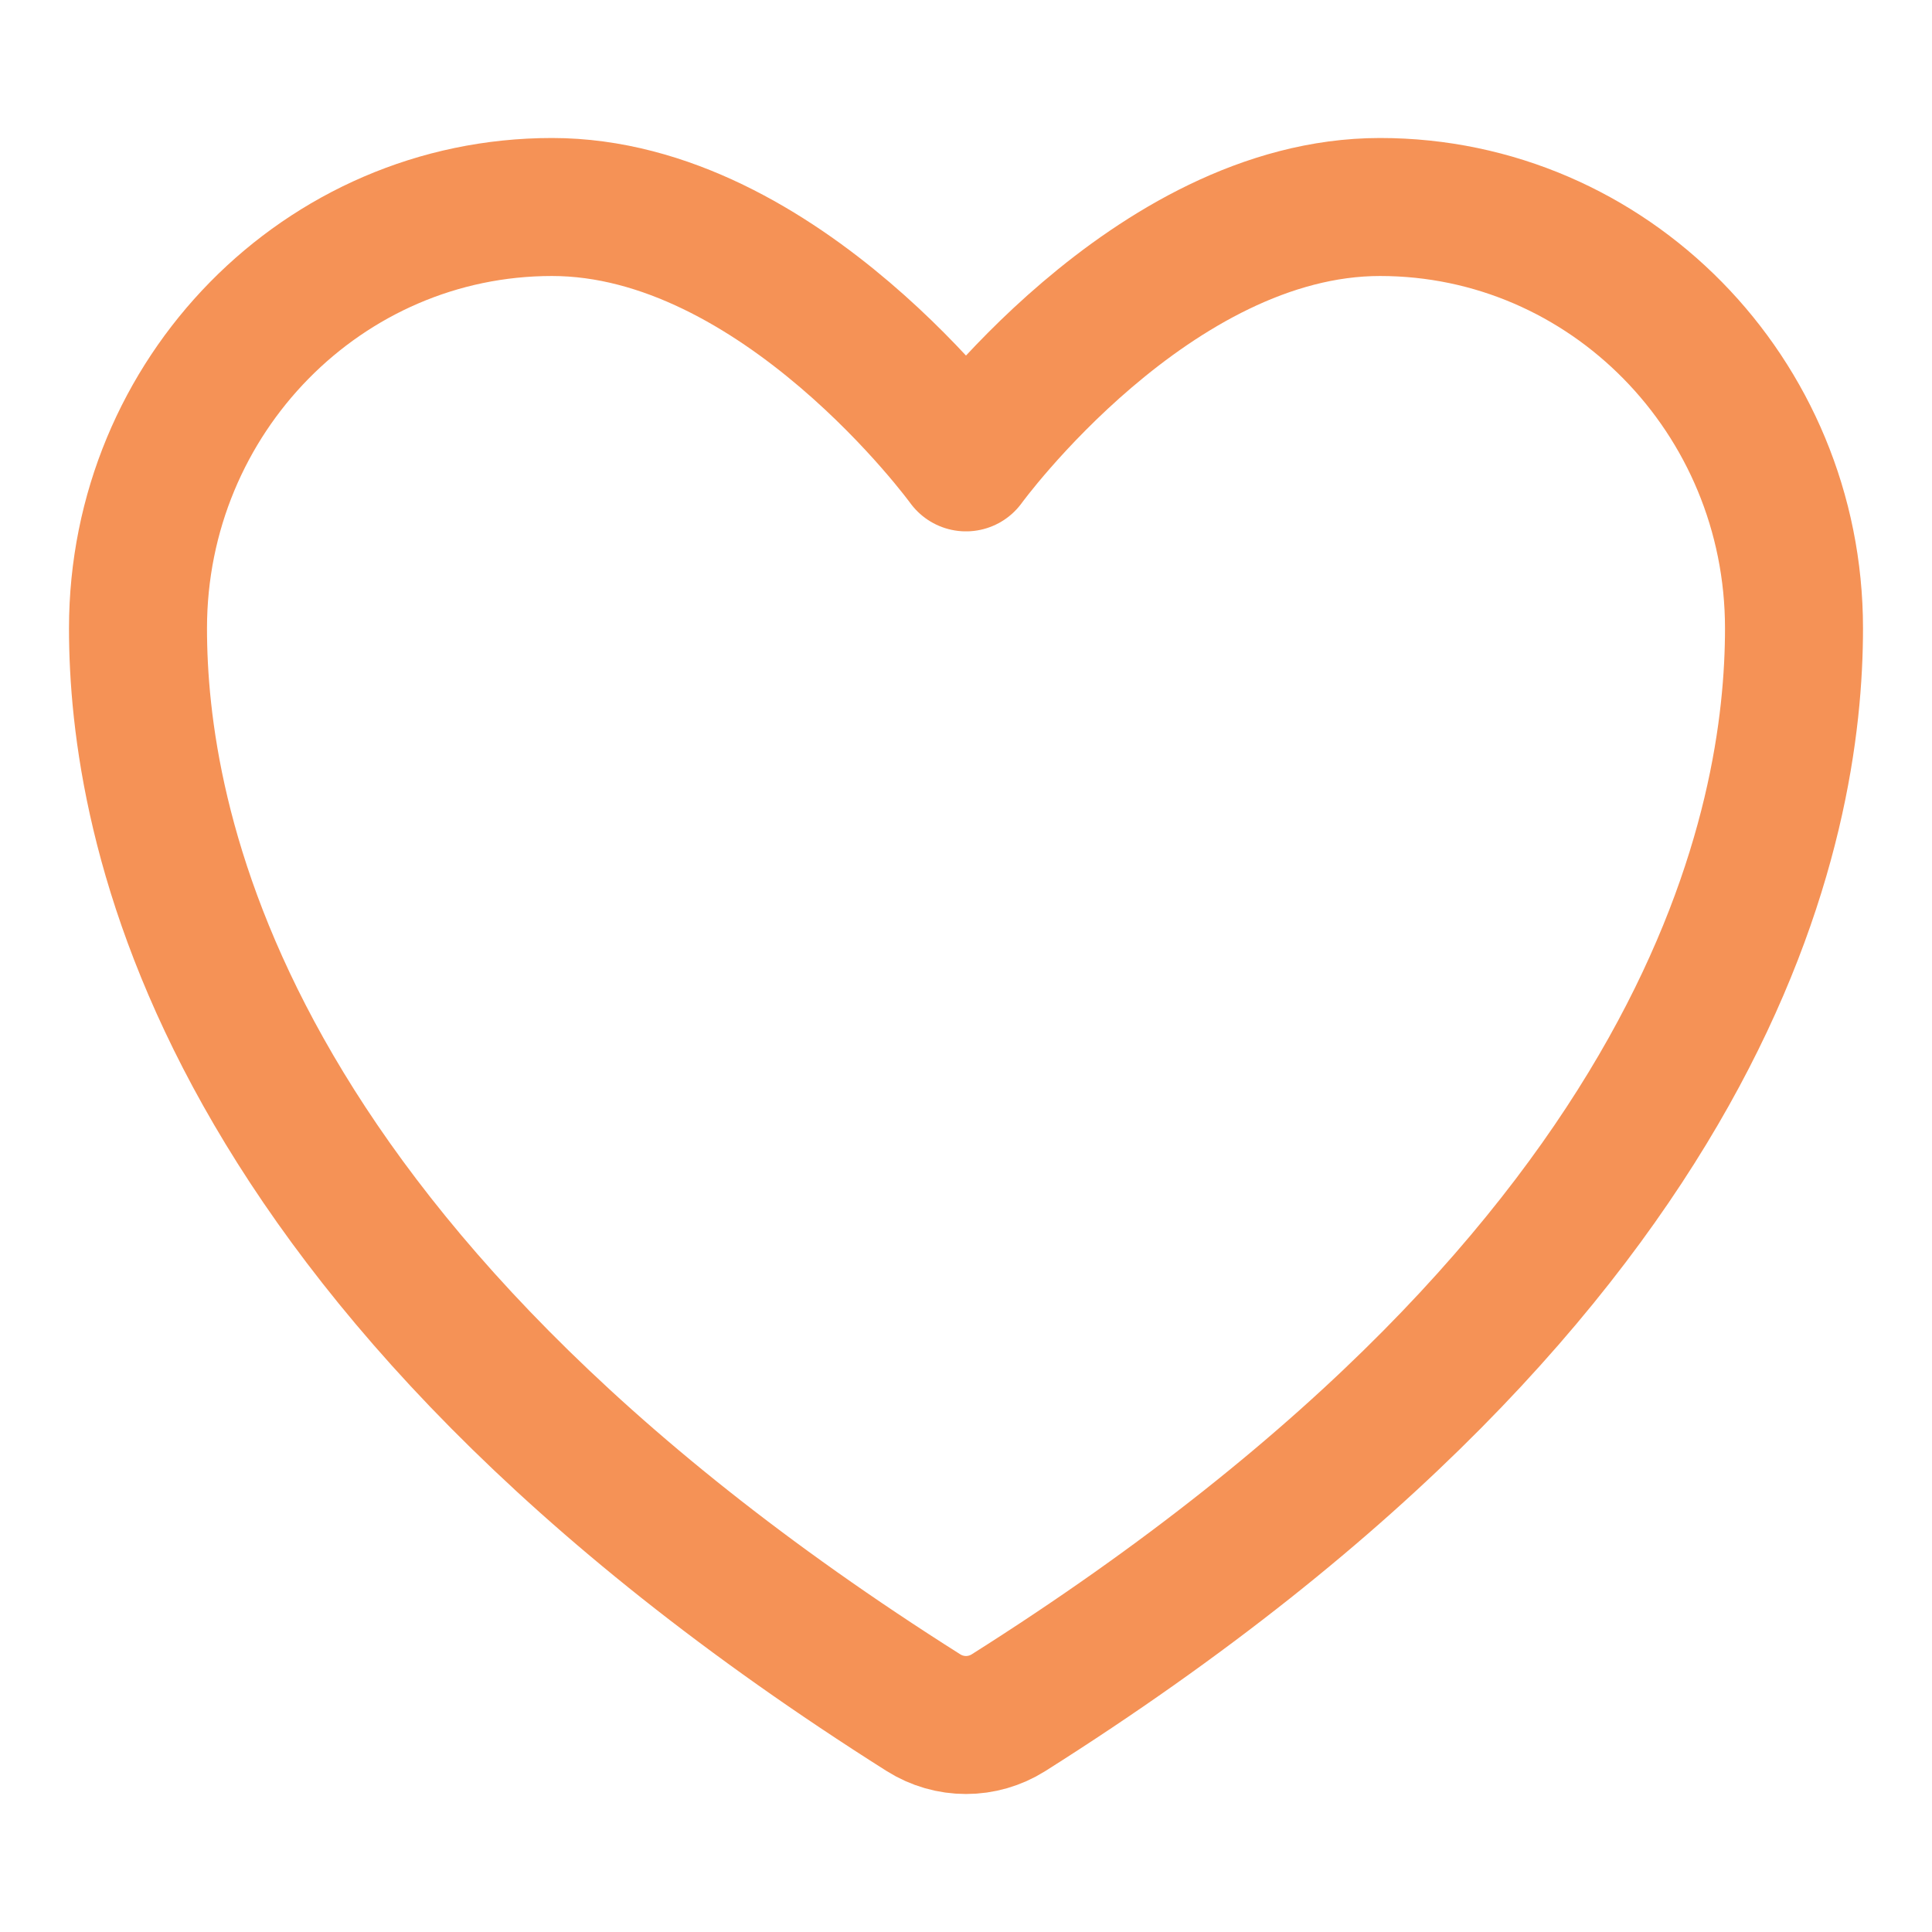 <svg width="28" height="28" viewBox="0 0 28 28" fill="none" xmlns="http://www.w3.org/2000/svg">
<g filter="url(#filter0_b_120_698)">
<g filter="url(#filter1_b_120_698)">
<path d="M8 3C4.687 3 2 5.734 2 9.106C2 11.829 3.05 18.291 13.386 24.823C13.571 24.939 13.783 25 14 25C14.217 25 14.429 24.939 14.614 24.823C24.95 18.291 26 11.829 26 9.106C26 5.734 23.313 3 20 3C16.687 3 14 6.701 14 6.701C14 6.701 11.313 3 8 3Z" fill="white" fill-opacity="0.6"/>
<path d="M8 3C4.687 3 2 5.734 2 9.106C2 11.829 3.05 18.291 13.386 24.823C13.571 24.939 13.783 25 14 25C14.217 25 14.429 24.939 14.614 24.823C24.95 18.291 26 11.829 26 9.106C26 5.734 23.313 3 20 3C16.687 3 14 6.701 14 6.701C14 6.701 11.313 3 8 3Z" stroke="#F59256" stroke-width="2" stroke-linecap="round" stroke-linejoin="round"/>
</g>
</g>
<defs>
<filter id="filter0_b_120_698" x="-100" y="-100" width="228" height="228" filterUnits="userSpaceOnUse" color-interpolation-filters="sRGB">
<feFlood flood-opacity="0" result="BackgroundImageFix"/>
<feGaussianBlur in="BackgroundImageFix" stdDeviation="50"/>
<feComposite in2="SourceAlpha" operator="in" result="effect1_backgroundBlur_120_698"/>
<feBlend mode="normal" in="SourceGraphic" in2="effect1_backgroundBlur_120_698" result="shape"/>
</filter>
<filter id="filter1_b_120_698" x="-3" y="-2" width="34" height="32" filterUnits="userSpaceOnUse" color-interpolation-filters="sRGB">
<feFlood flood-opacity="0" result="BackgroundImageFix"/>
<feGaussianBlur in="BackgroundImageFix" stdDeviation="2"/>
<feComposite in2="SourceAlpha" operator="in" result="effect1_backgroundBlur_120_698"/>
<feBlend mode="normal" in="SourceGraphic" in2="effect1_backgroundBlur_120_698" result="shape"/>
</filter>
</defs>
</svg>
